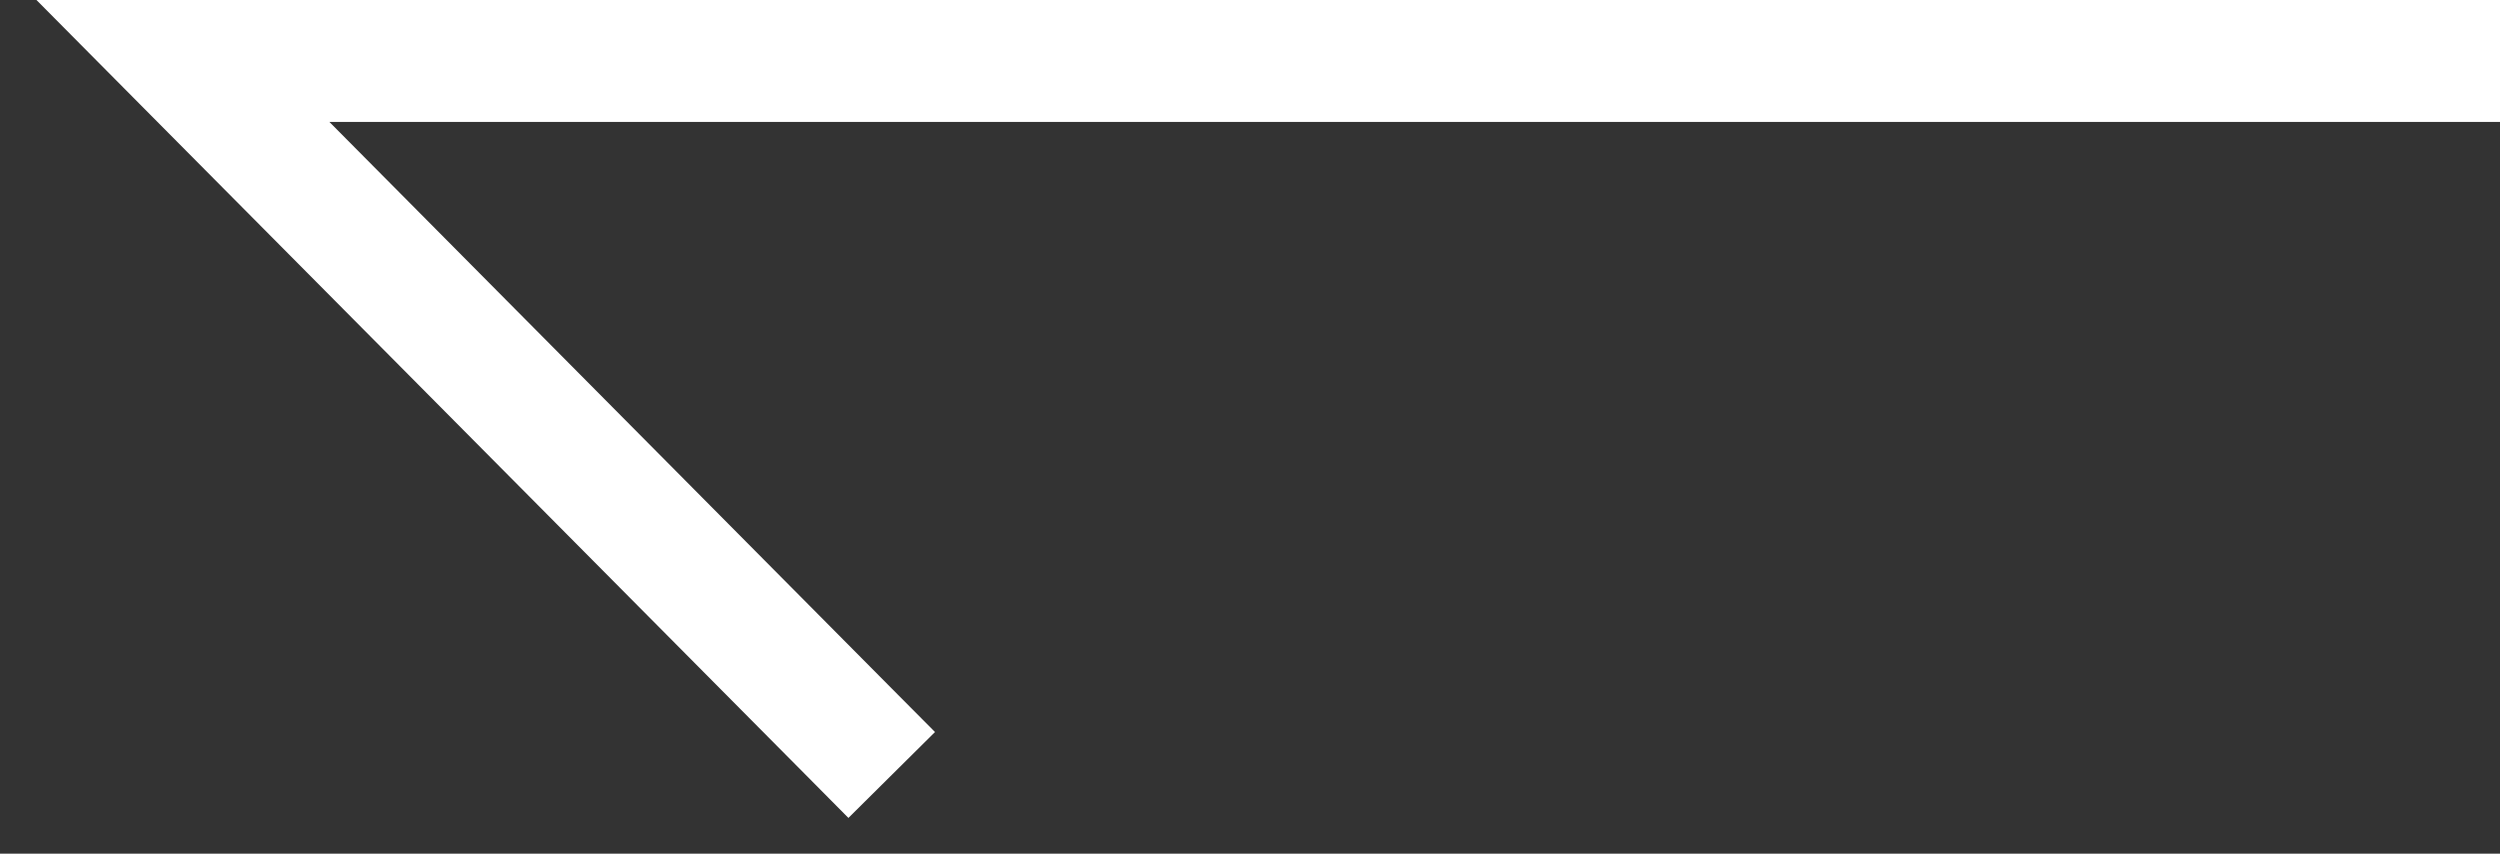 <svg width="41" height="14" viewBox="0 0 41 14" fill="none" xmlns="http://www.w3.org/2000/svg">
<rect x="0" y="0" width="41" height="14" fill="#333333" stroke="none"/>
<path d="M3 1L2.29 1.705L0.598 0H3V1ZM14.629 11.296L15.334 12.005L13.914 13.414L13.21 12.704L14.629 11.296ZM41 2H3V0H41V2ZM3.71 0.295L14.629 11.296L13.21 12.704L2.29 1.705L3.71 0.295Z" fill="white"/>
</svg>
